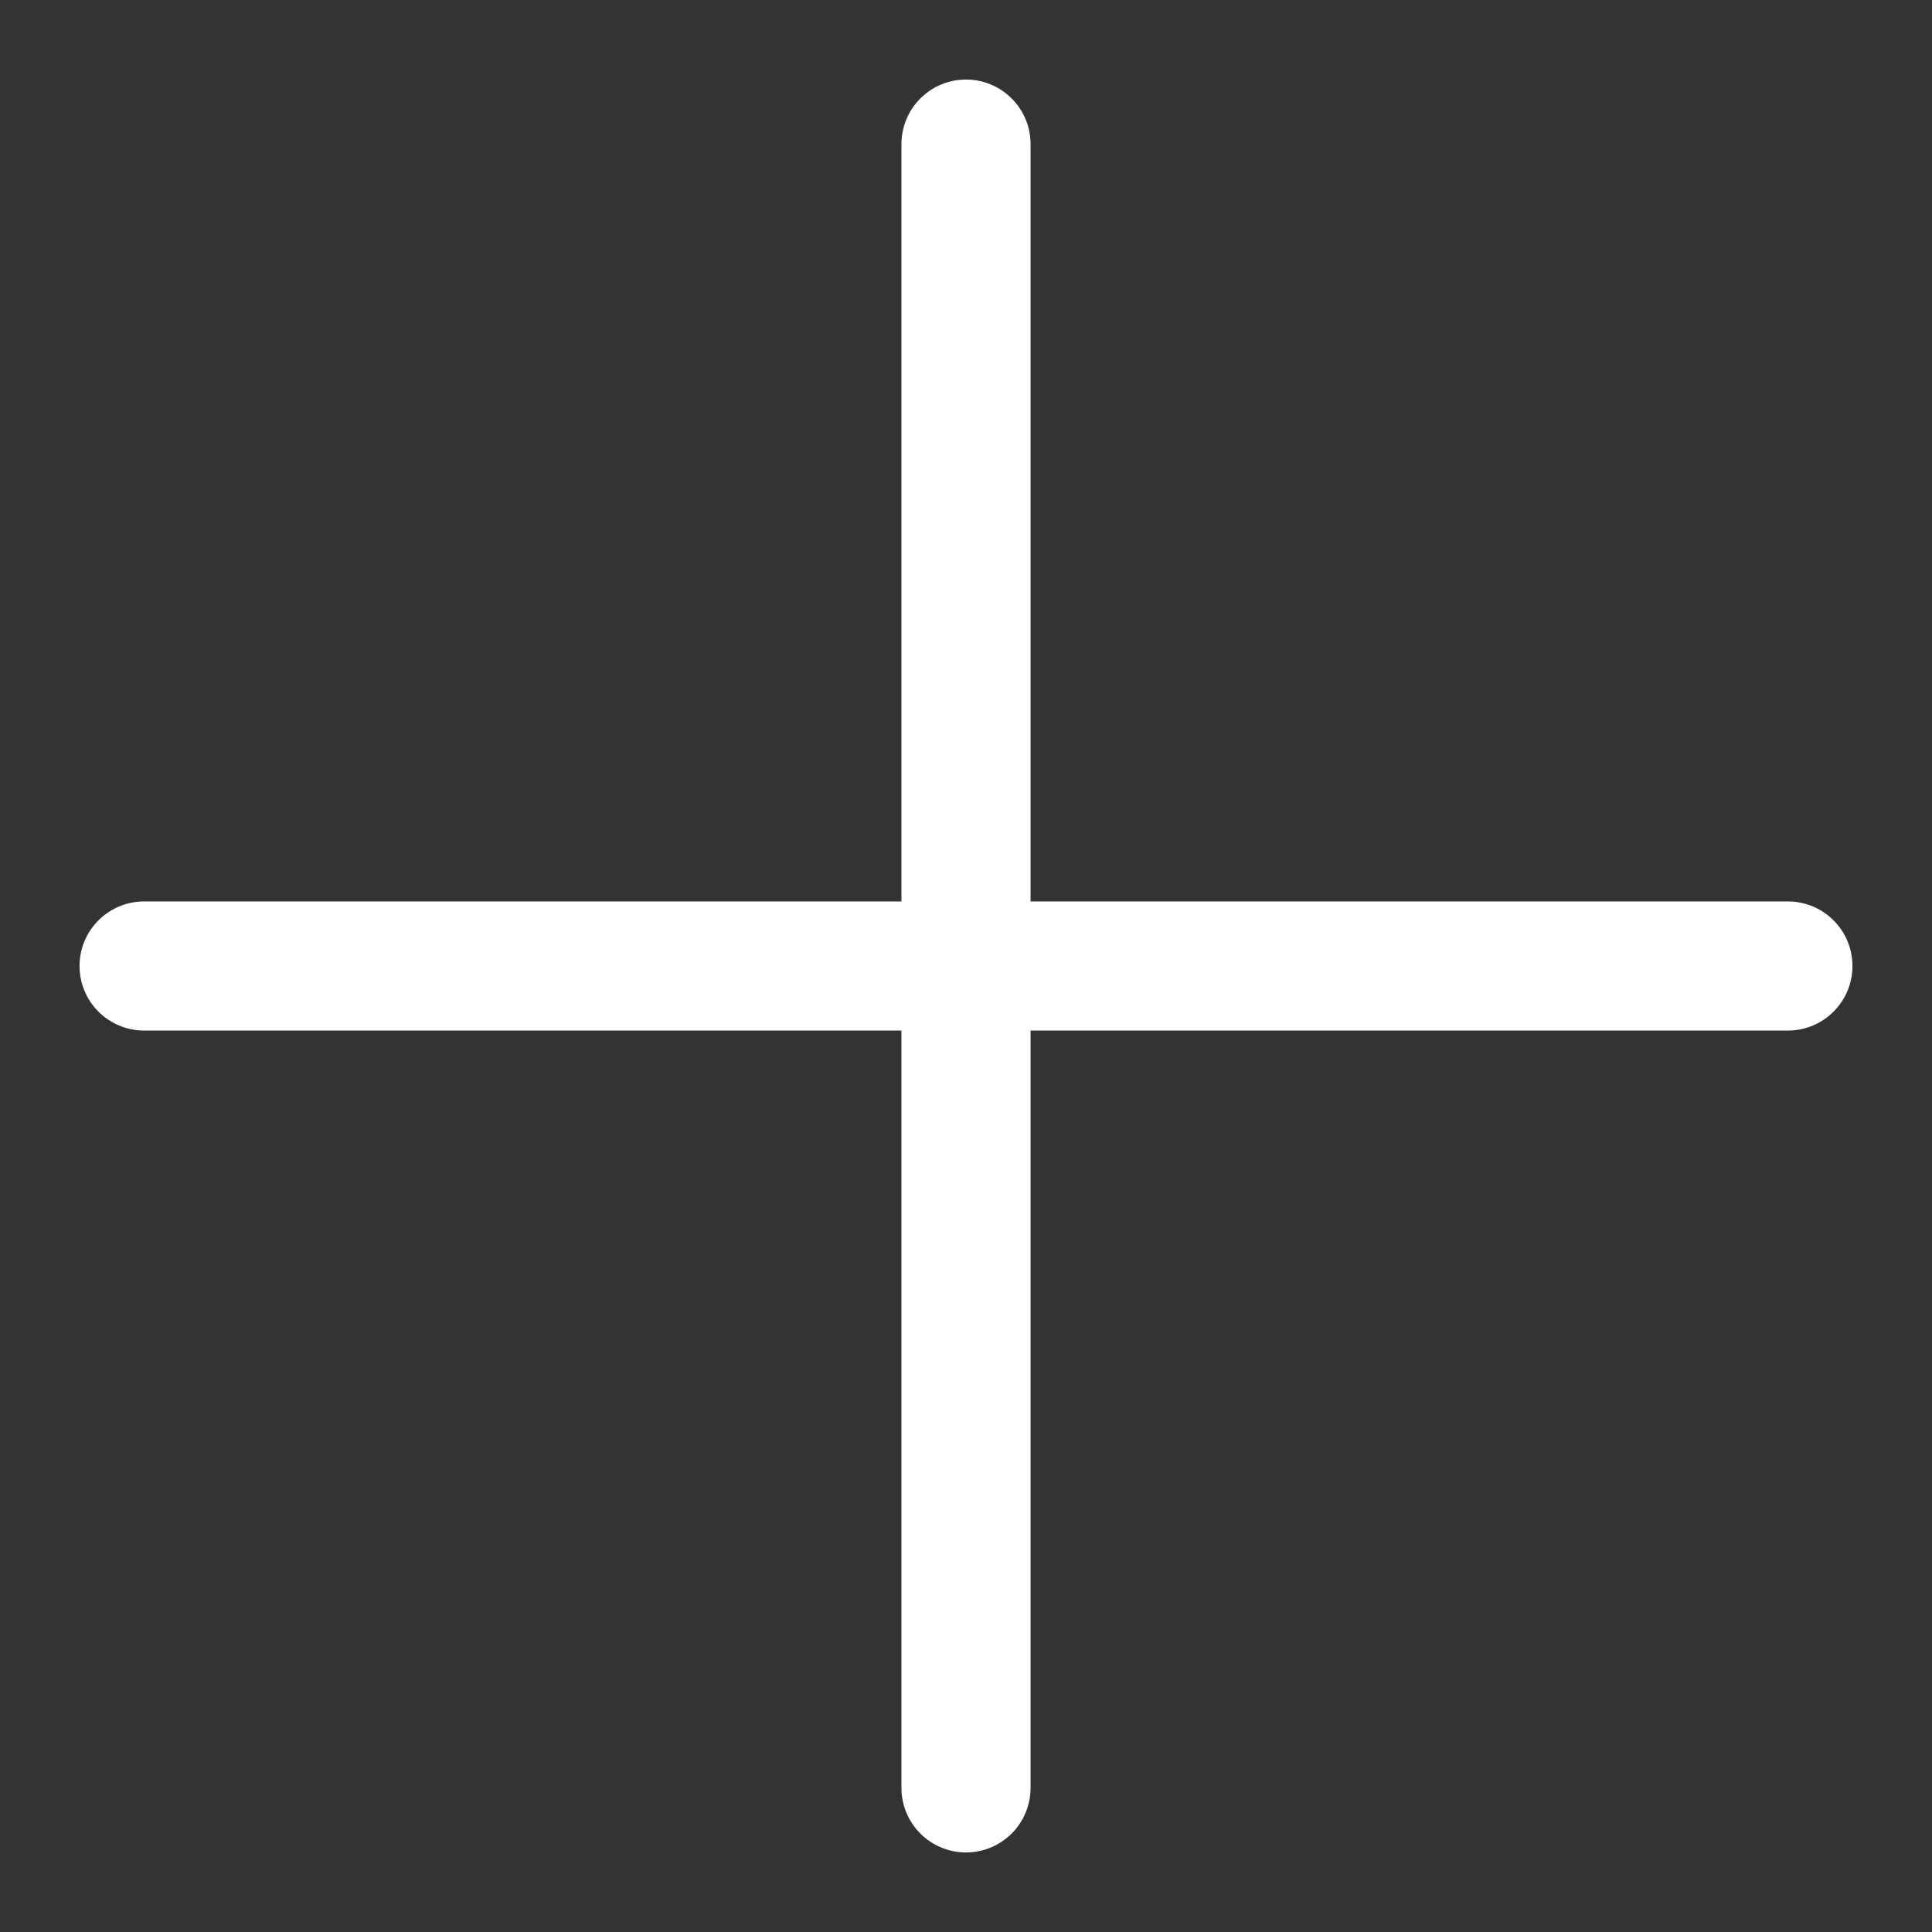 <svg width="34" height="34" viewBox="0 0 34 34" fill="none" xmlns="http://www.w3.org/2000/svg">
<rect x="0" y="0" width="34" height="34" fill="#333333" stroke="none"/>
<path d="M17 1.4C16.372 1.4 15.864 1.909 15.864 2.537V15.864L2.537 15.864C1.909 15.864 1.4 16.372 1.4 17C1.4 17.628 1.909 18.136 2.537 18.136L15.864 18.136L15.864 31.463C15.864 32.091 16.372 32.6 17 32.6C17.314 32.6 17.598 32.472 17.804 32.267C18.009 32.061 18.136 31.777 18.136 31.463L18.136 18.136H31.464C31.777 18.136 32.062 18.009 32.267 17.803C32.473 17.598 32.6 17.314 32.6 17C32.6 16.372 32.091 15.864 31.464 15.864L18.136 15.864L18.136 2.536C18.136 1.909 17.628 1.4 17 1.4Z" fill="white"/>
</svg>
